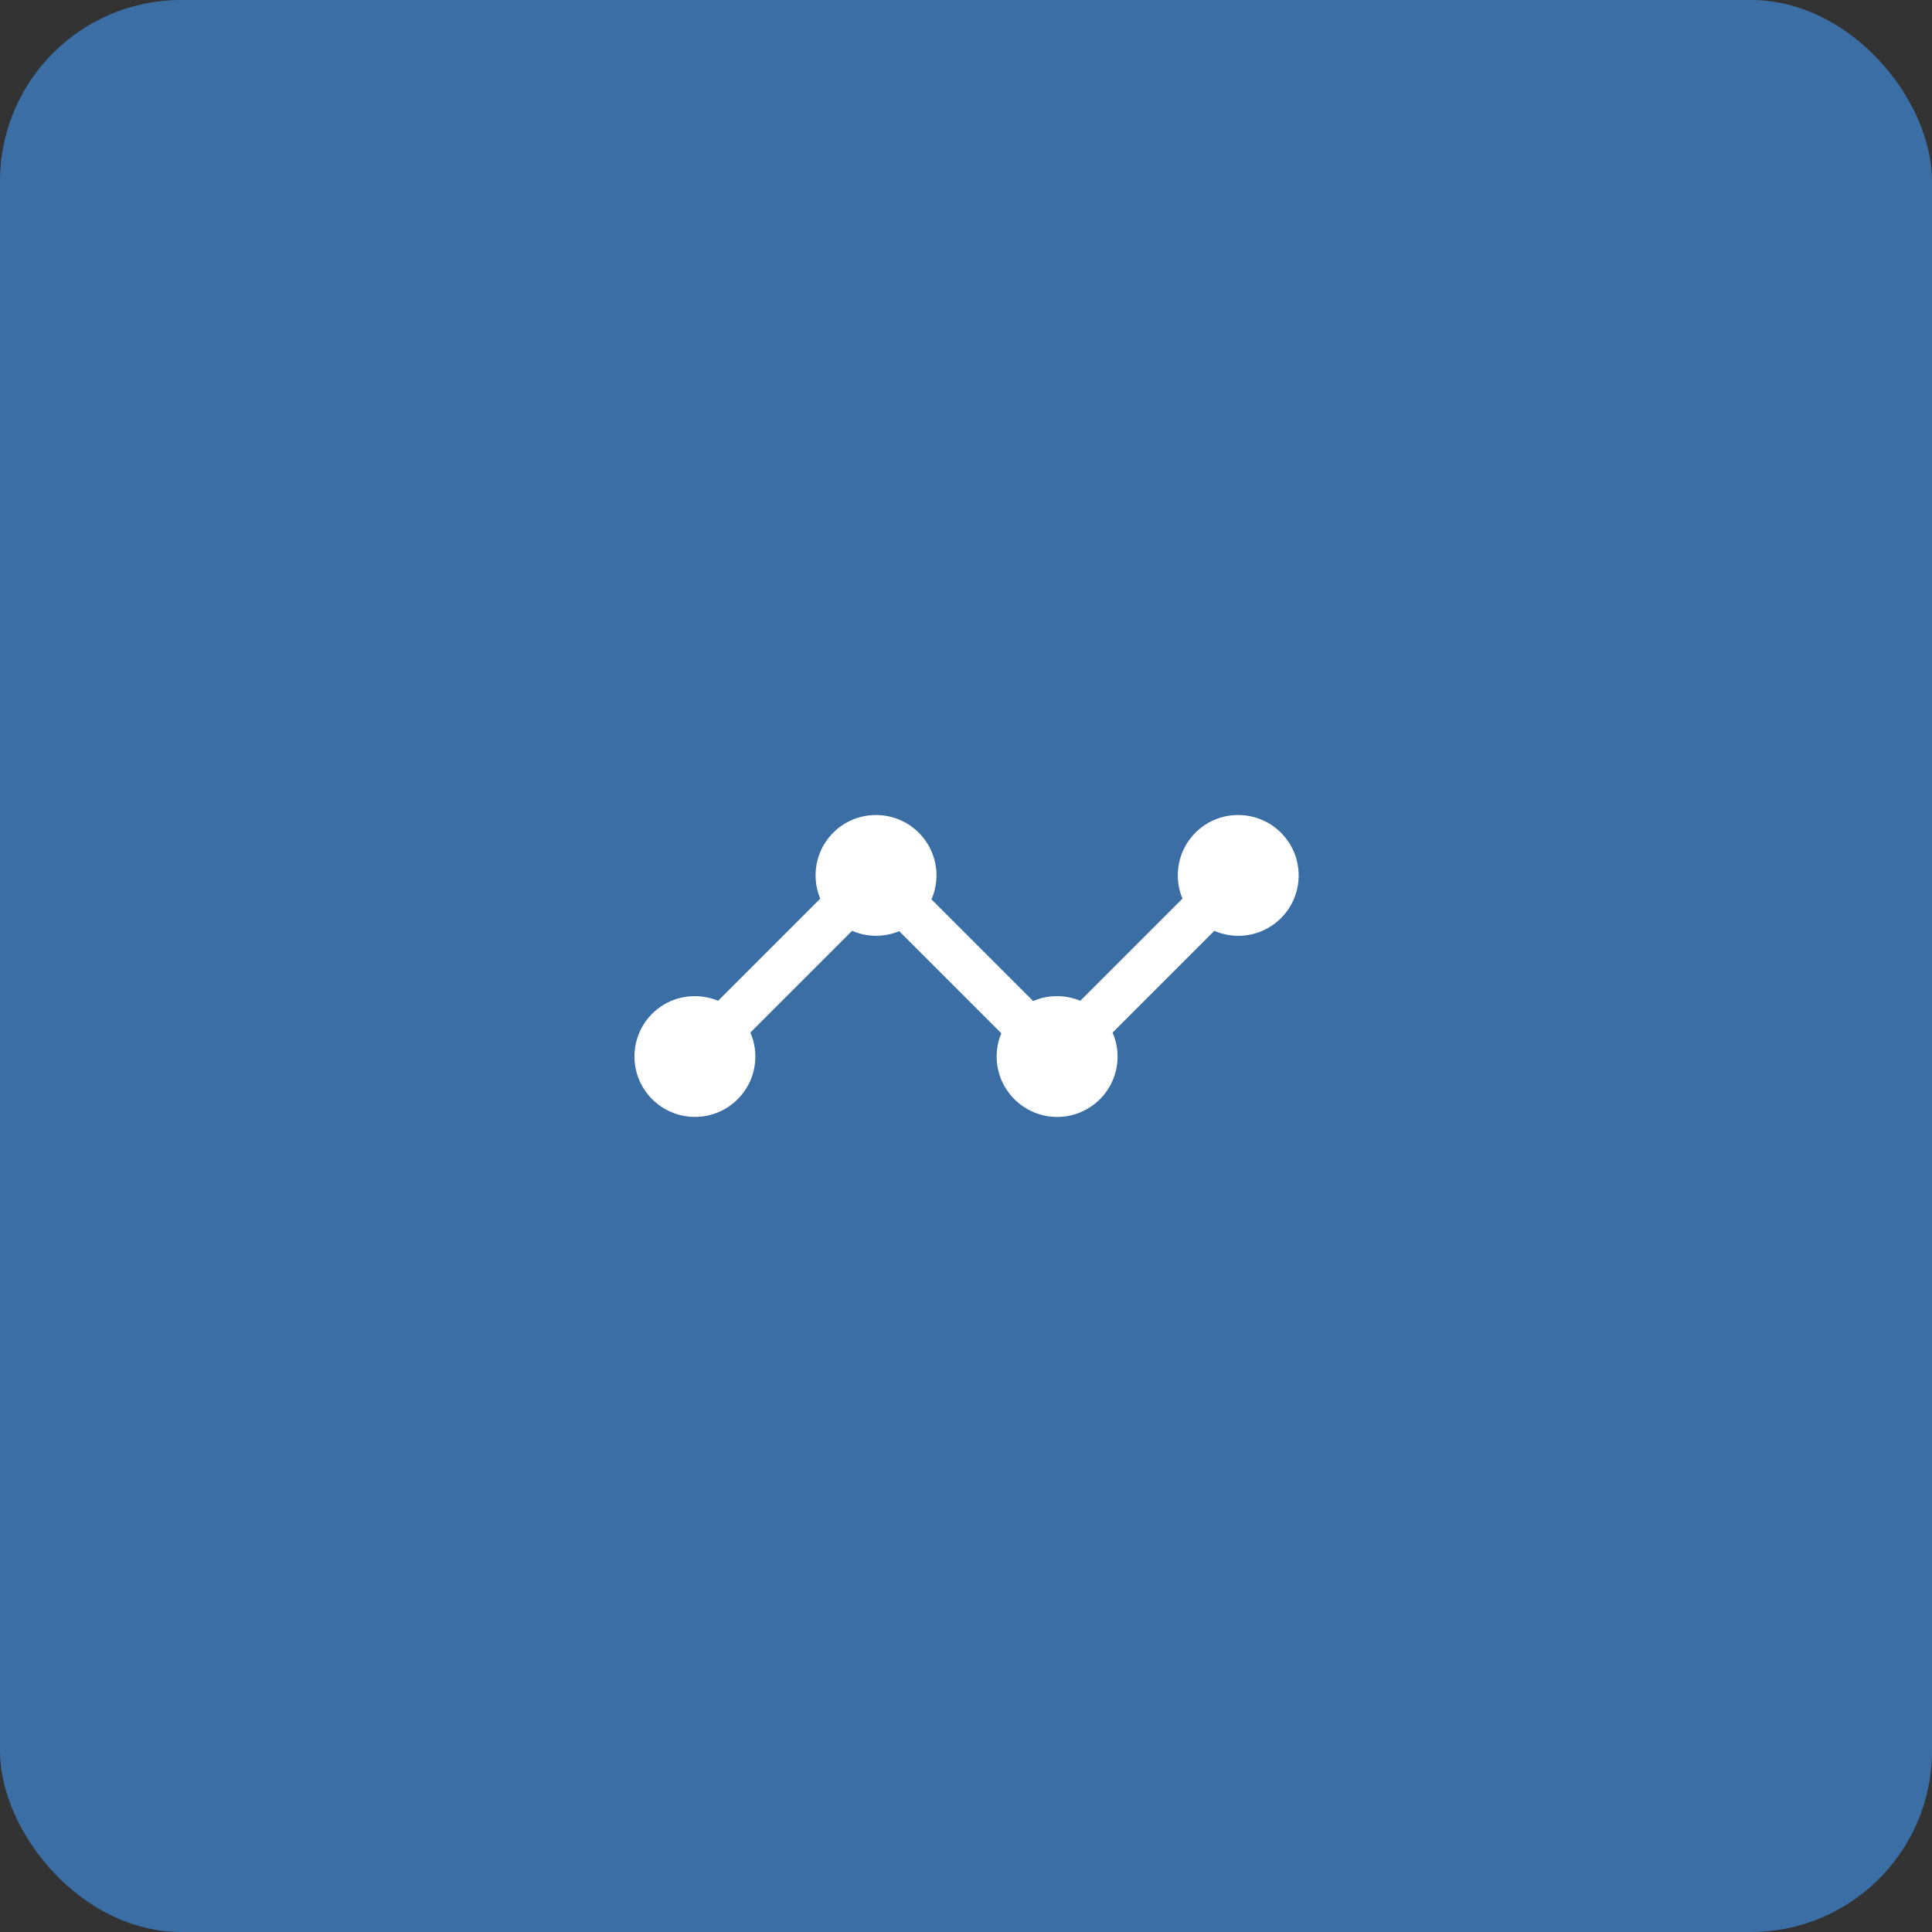 <svg width="64" height="64" viewBox="0 0 64 64" fill="none" xmlns="http://www.w3.org/2000/svg">
<rect x="0" y="0" width="64" height="64" fill="#333333" stroke="none"/>
<circle cx="32" cy="32" r="32" fill="#DCFCE7"/>
<rect width="64" height="64" rx="6" fill="#3A6EA5"/>
<path d="M43.02 29C43.02 30.104 42.124 31 41.02 31C40.738 31 40.47 30.94 40.226 30.835L36.855 34.206C36.961 34.45 37.021 34.717 37.021 35C37.021 36.104 36.125 37 35.021 37C33.917 37 33.016 36.104 33.016 35C33.016 34.727 33.071 34.467 33.17 34.229L29.787 30.846C29.551 30.944 29.292 30.999 29.021 30.999C28.739 30.999 28.471 30.939 28.227 30.834L24.856 34.205C24.962 34.449 25.022 34.716 25.022 34.999C25.022 36.103 24.126 36.999 23.022 36.999C21.918 36.999 21.017 36.103 21.017 34.999C21.017 33.895 21.907 32.999 23.012 32.999H23.022C23.294 32.999 23.552 33.054 23.788 33.152L27.172 29.768C27.073 29.531 27.017 29.271 27.017 28.999C27.017 27.895 27.907 26.999 29.012 26.999H29.022C30.126 26.999 31.022 27.895 31.022 28.999C31.022 29.281 30.962 29.549 30.856 29.793L34.224 33.161C34.465 33.057 34.731 32.999 35.011 32.999H35.021C35.293 32.999 35.551 33.054 35.787 33.152L39.171 29.768C39.072 29.531 39.016 29.271 39.016 28.999C39.016 27.895 39.906 26.999 41.011 26.999H41.021C42.125 27 43.02 27.896 43.02 29Z" fill="white"/>
</svg>
